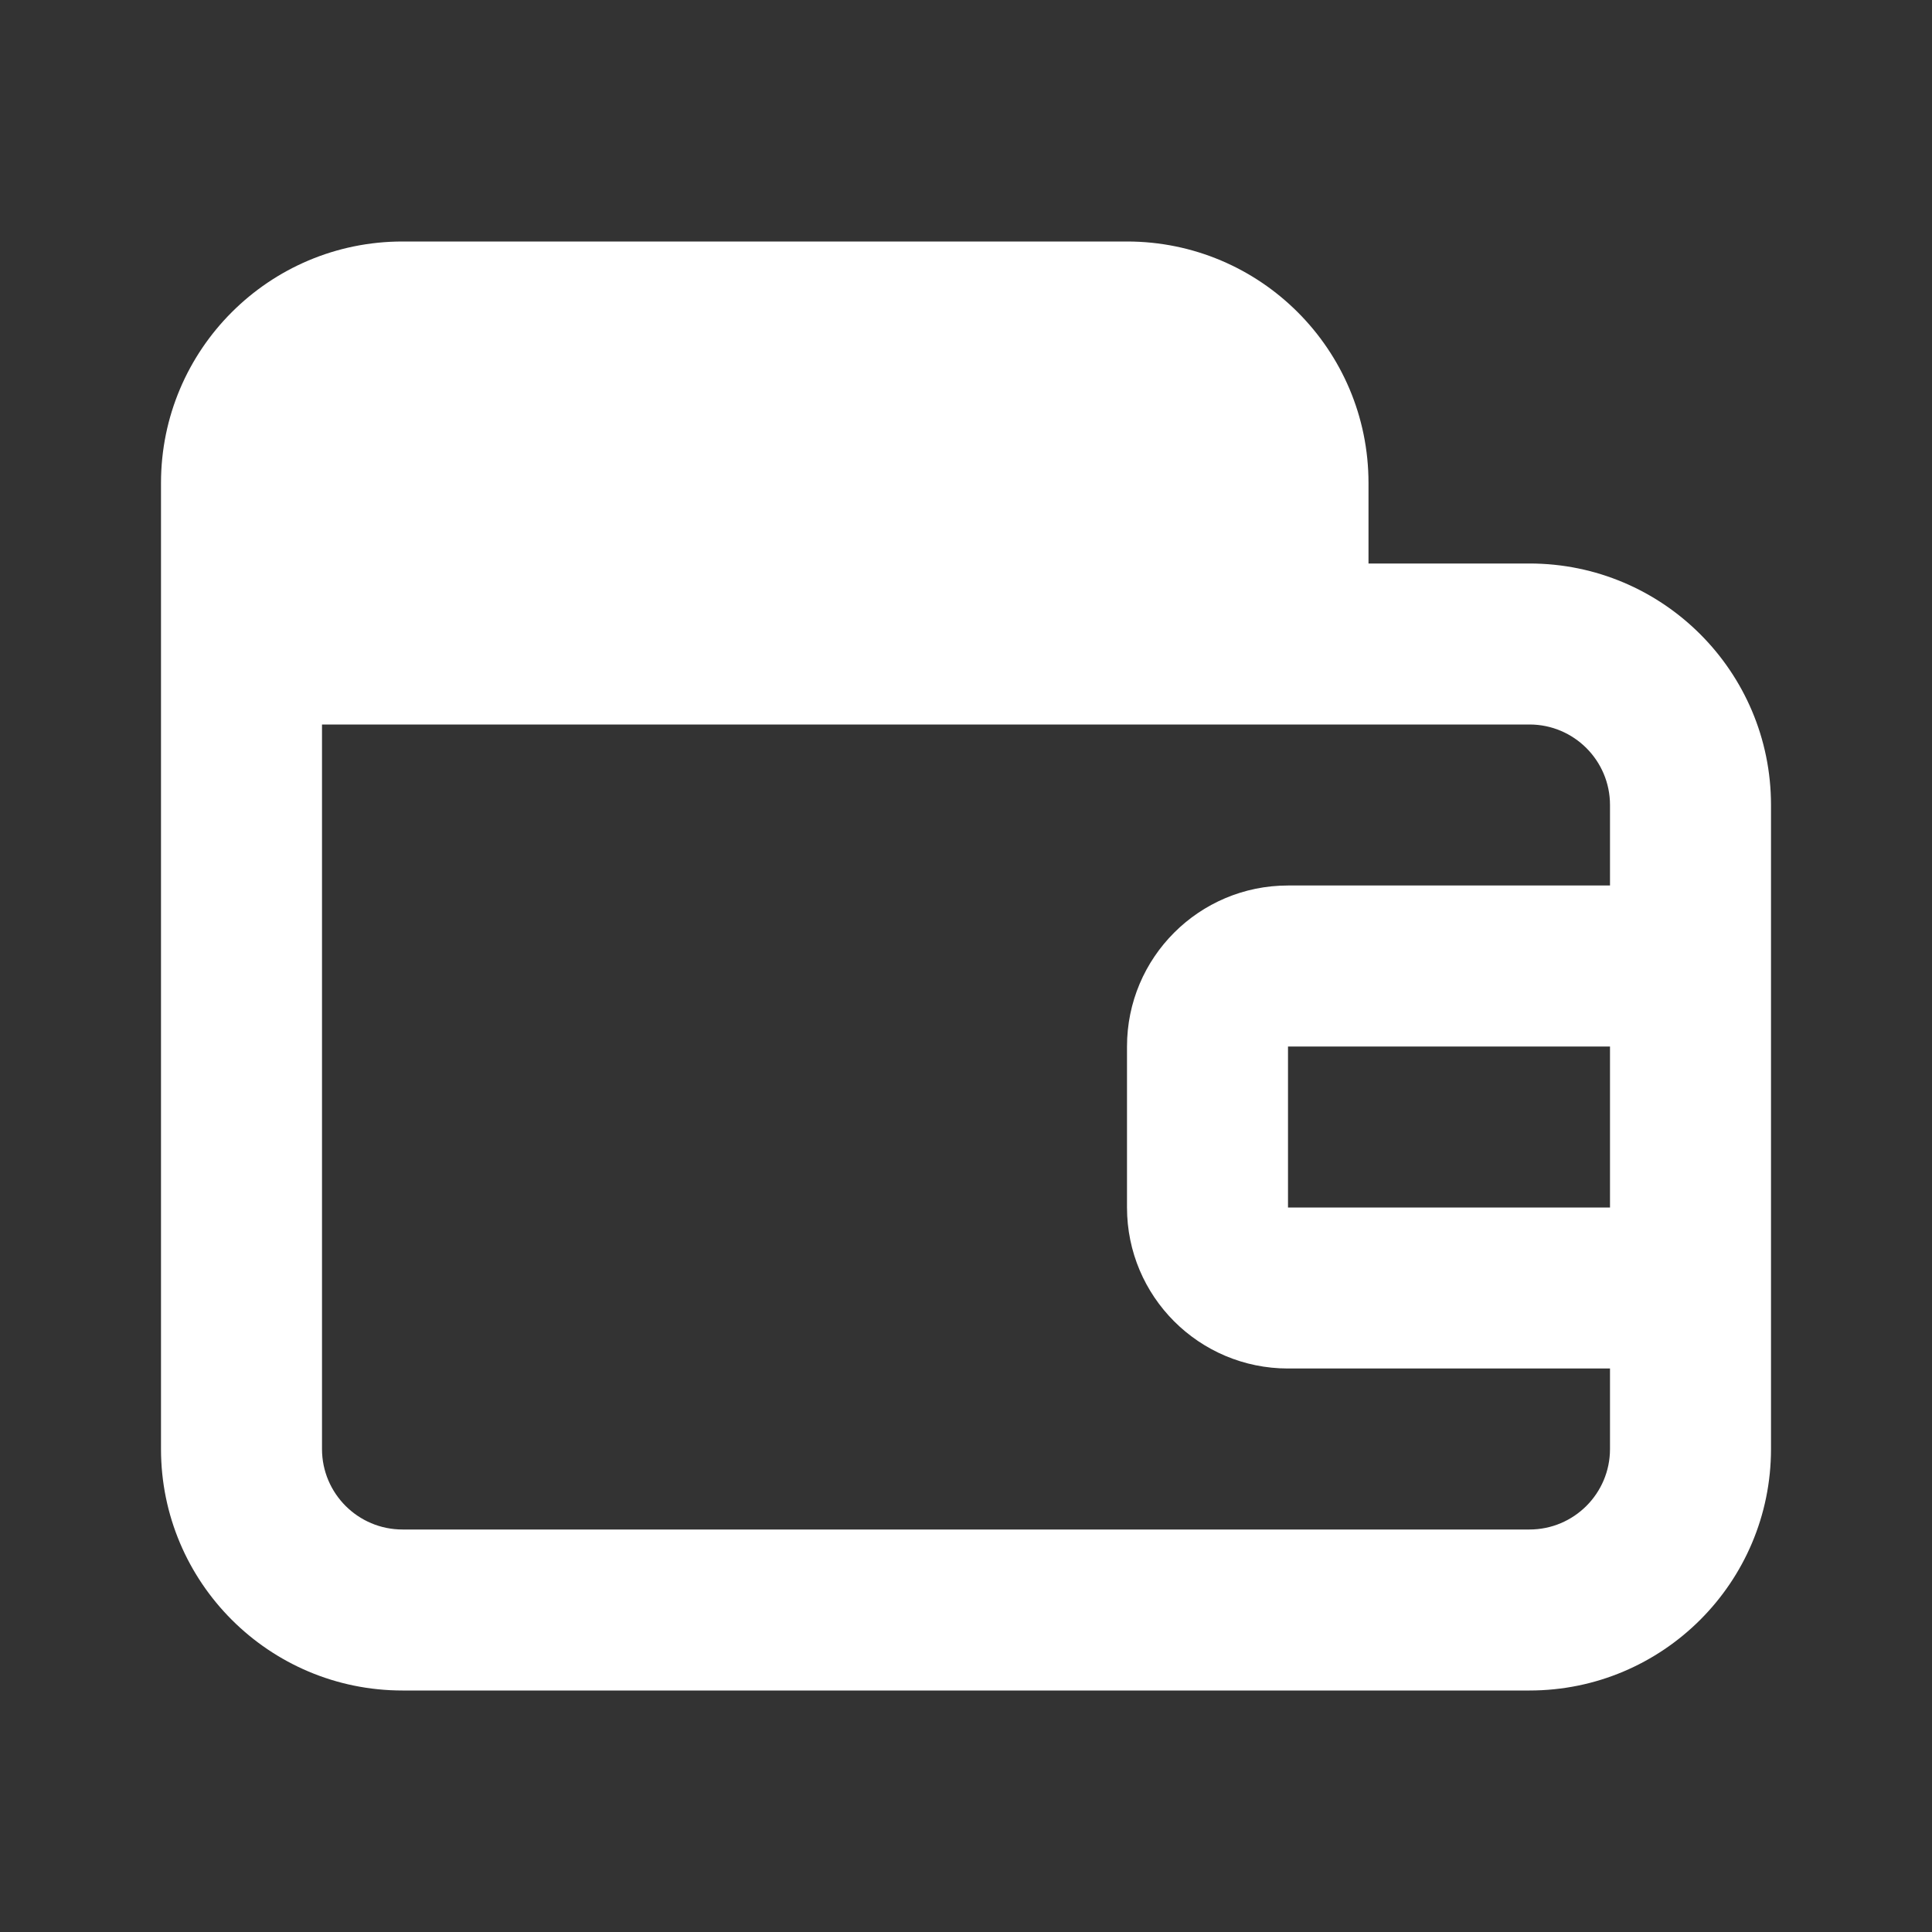 <svg width="36" height="36" viewBox="0 0 36 36" fill="none" xmlns="http://www.w3.org/2000/svg">
<rect x="0" y="0" width="36" height="36" fill="#333333" stroke="none"/>
<path fill-rule="evenodd" clip-rule="evenodd" d="M7.5 4.5C5.015 4.5 3 6.515 3 9V27C3 29.485 5.015 31.5 7.5 31.5H28.5C30.985 31.5 33 29.485 33 27V15C33 12.515 30.985 10.5 28.5 10.5H25.5V9C25.5 6.515 23.485 4.5 21 4.5H7.5ZM30 19.5V22.5H24V19.5H30ZM24 16.5H30V15C30 14.172 29.328 13.5 28.5 13.5H6V27C6 27.828 6.672 28.5 7.5 28.5H28.5C29.328 28.5 30 27.828 30 27V25.5H24C22.343 25.5 21 24.157 21 22.5V19.5C21 17.843 22.343 16.5 24 16.5Z" fill="white"/>
</svg>
